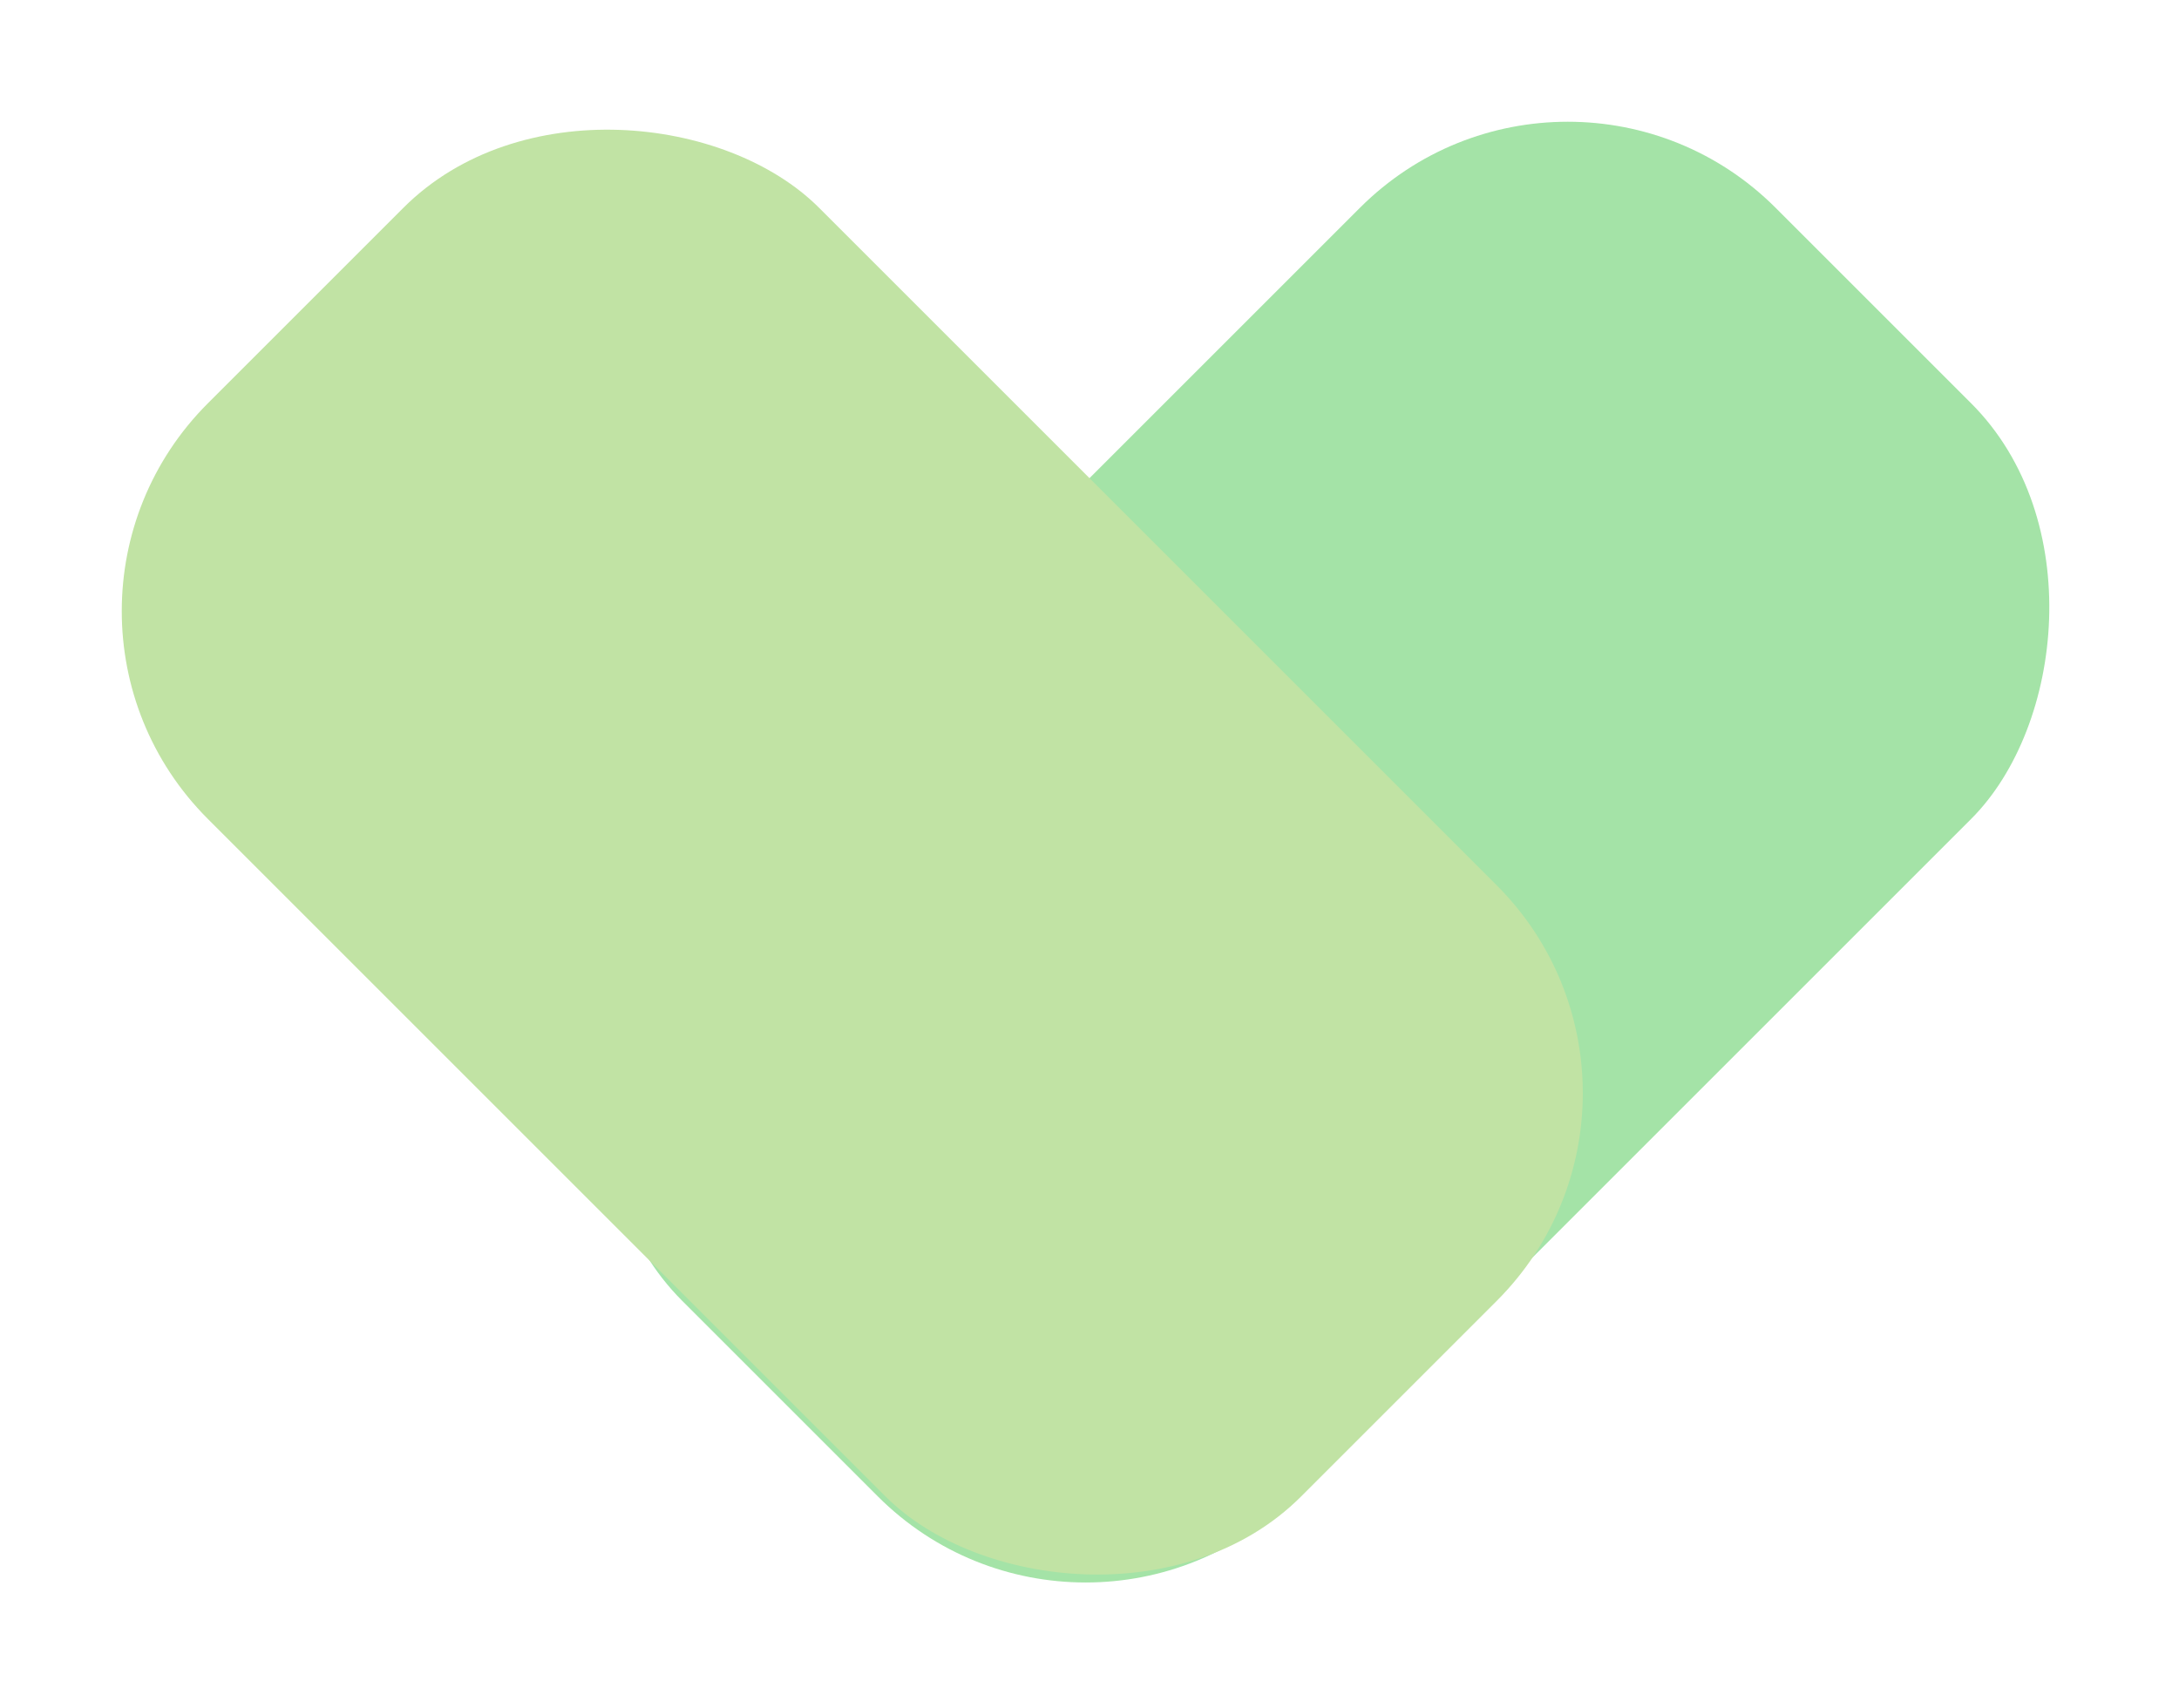 <svg width="329" height="258" viewBox="0 0 329 258" fill="none" xmlns="http://www.w3.org/2000/svg">
<rect x="236.711" width="130.517" height="233.453" rx="44.383" transform="rotate(45 236.711 0)" fill="#A4E3A7"/>
<rect y="92.29" width="130.517" height="233.453" rx="44.383" transform="rotate(-45 0 92.29)" fill="#C1E3A4"/>
</svg>
